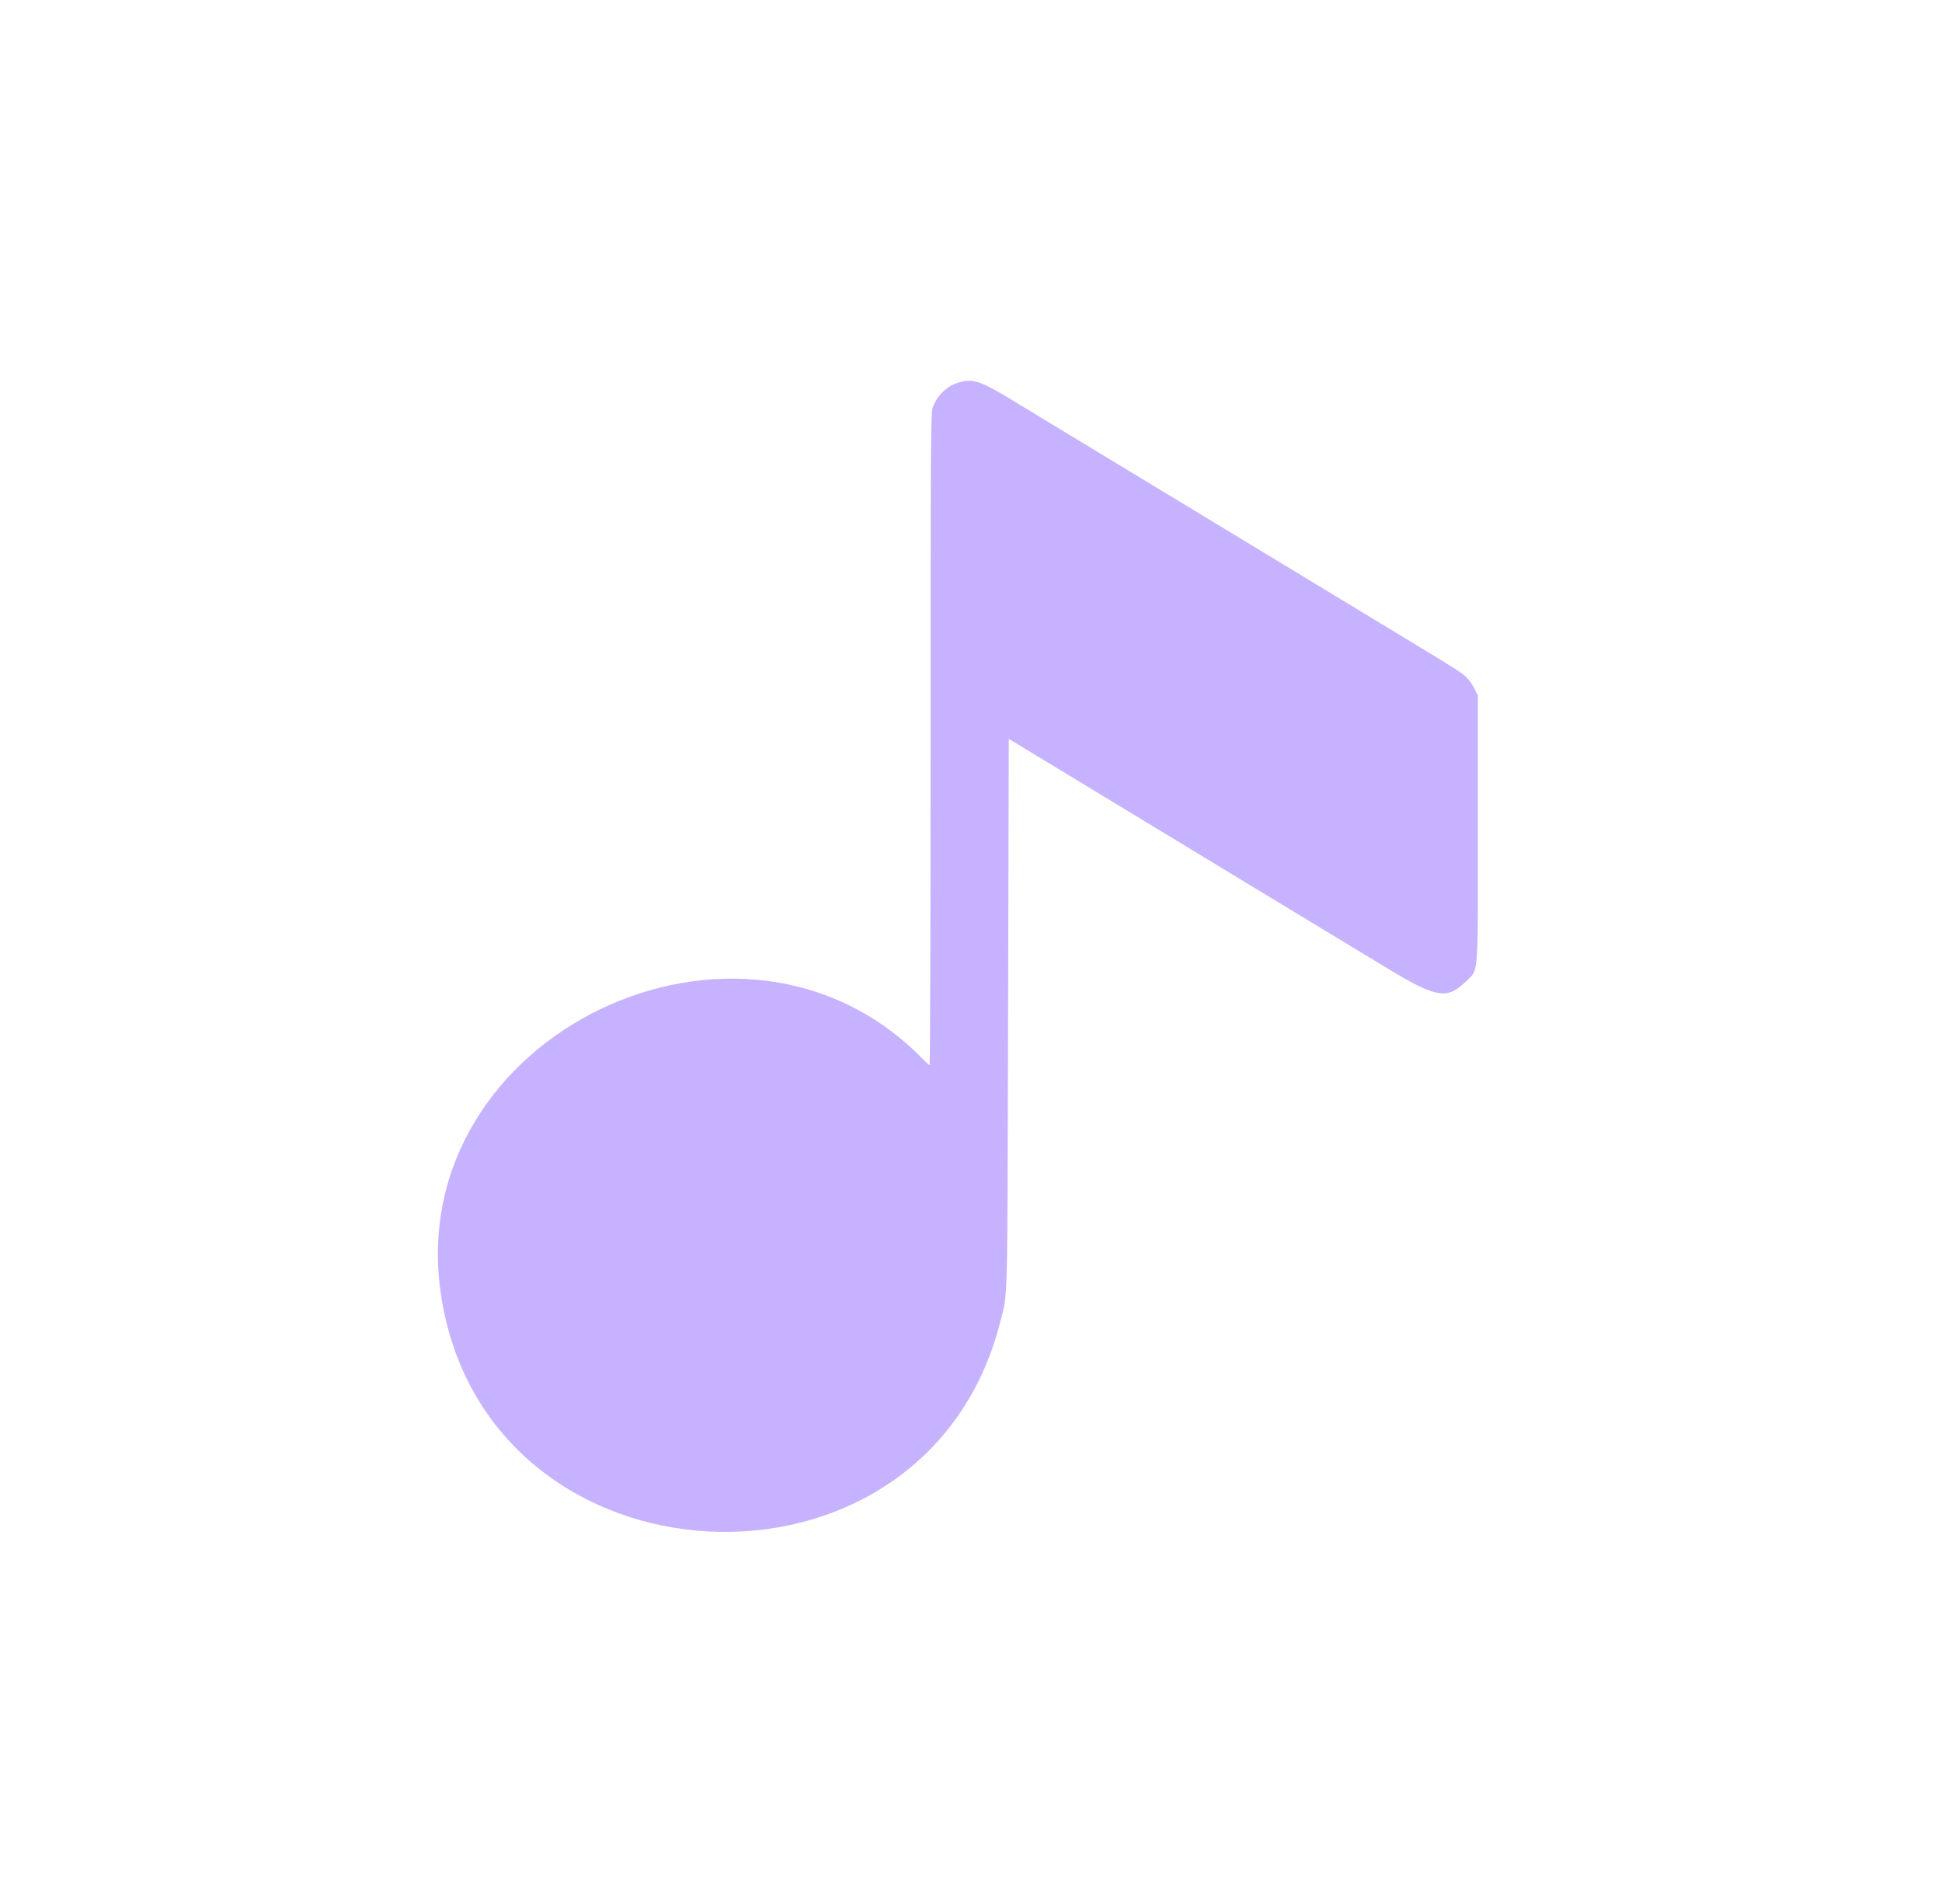 <svg width="51" height="50" viewBox="0 0 51 50" fill="none" xmlns="http://www.w3.org/2000/svg">
<g filter="url(#filter0_ddiiii_17_7160)">
<path fill-rule="evenodd" clip-rule="evenodd" d="M25.139 10.057C24.853 10.146 24.594 10.407 24.492 10.708C24.444 10.851 24.439 11.636 24.439 19.417C24.439 24.12 24.427 27.969 24.413 27.969C24.398 27.969 24.328 27.908 24.257 27.834C19.483 22.895 10.592 27.19 11.575 33.961C12.724 41.87 24.281 42.479 26.263 34.734C26.471 33.921 26.454 34.57 26.474 26.633L26.492 19.403L27.56 20.05C28.147 20.406 28.783 20.792 28.973 20.907C29.163 21.023 30.707 21.96 32.406 22.989C34.104 24.018 35.908 25.111 36.414 25.417C37.726 26.212 38.005 26.259 38.503 25.769C38.836 25.44 38.812 25.754 38.812 21.747V18.267L38.723 18.086C38.674 17.986 38.578 17.851 38.51 17.784C38.38 17.658 38.29 17.602 36.677 16.625C36.135 16.297 35.477 15.899 35.215 15.739C34.953 15.58 33.038 14.42 30.96 13.161C28.883 11.902 26.897 10.7 26.549 10.488C25.724 9.988 25.539 9.931 25.139 10.057Z" fill="#C7B2FF"/>
</g>
<defs>
<filter id="filter0_ddiiii_17_7160" x="9.909" y="8.409" width="30.495" height="33.411" filterUnits="userSpaceOnUse" color-interpolation-filters="sRGB">
<feFlood flood-opacity="0" result="BackgroundImageFix"/>
<feColorMatrix in="SourceAlpha" type="matrix" values="0 0 0 0 0 0 0 0 0 0 0 0 0 0 0 0 0 0 127 0" result="hardAlpha"/>
<feOffset dx="0.133" dy="-0.133"/>
<feGaussianBlur stdDeviation="0.133"/>
<feColorMatrix type="matrix" values="0 0 0 0 0.669 0 0 0 0 0.539 0 0 0 0 1 0 0 0 1 0"/>
<feBlend mode="normal" in2="BackgroundImageFix" result="effect1_dropShadow_17_7160"/>
<feColorMatrix in="SourceAlpha" type="matrix" values="0 0 0 0 0 0 0 0 0 0 0 0 0 0 0 0 0 0 127 0" result="hardAlpha"/>
<feOffset dx="-0.133" dy="0.133"/>
<feGaussianBlur stdDeviation="0.133"/>
<feColorMatrix type="matrix" values="0 0 0 0 0.914 0 0 0 0 0.881 0 0 0 0 1 0 0 0 1 0"/>
<feBlend mode="normal" in2="effect1_dropShadow_17_7160" result="effect2_dropShadow_17_7160"/>
<feBlend mode="normal" in="SourceGraphic" in2="effect2_dropShadow_17_7160" result="shape"/>
<feColorMatrix in="SourceAlpha" type="matrix" values="0 0 0 0 0 0 0 0 0 0 0 0 0 0 0 0 0 0 127 0" result="hardAlpha"/>
<feOffset dx="-1.591" dy="1.591"/>
<feGaussianBlur stdDeviation="1.989"/>
<feComposite in2="hardAlpha" operator="arithmetic" k2="-1" k3="1"/>
<feColorMatrix type="matrix" values="0 0 0 0 1 0 0 0 0 1 0 0 0 0 1 0 0 0 1 0"/>
<feBlend mode="normal" in2="shape" result="effect3_innerShadow_17_7160"/>
<feColorMatrix in="SourceAlpha" type="matrix" values="0 0 0 0 0 0 0 0 0 0 0 0 0 0 0 0 0 0 127 0" result="hardAlpha"/>
<feOffset dx="1.591" dy="-1.591"/>
<feGaussianBlur stdDeviation="1.591"/>
<feComposite in2="hardAlpha" operator="arithmetic" k2="-1" k3="1"/>
<feColorMatrix type="matrix" values="0 0 0 0 0.903 0 0 0 0 0.865 0 0 0 0 1 0 0 0 1 0"/>
<feBlend mode="normal" in2="effect3_innerShadow_17_7160" result="effect4_innerShadow_17_7160"/>
<feColorMatrix in="SourceAlpha" type="matrix" values="0 0 0 0 0 0 0 0 0 0 0 0 0 0 0 0 0 0 127 0" result="hardAlpha"/>
<feOffset dx="-1.591" dy="-1.591"/>
<feGaussianBlur stdDeviation="1.591"/>
<feComposite in2="hardAlpha" operator="arithmetic" k2="-1" k3="1"/>
<feColorMatrix type="matrix" values="0 0 0 0 0.636 0 0 0 0 0.492 0 0 0 0 1 0 0 0 1 0"/>
<feBlend mode="normal" in2="effect4_innerShadow_17_7160" result="effect5_innerShadow_17_7160"/>
<feColorMatrix in="SourceAlpha" type="matrix" values="0 0 0 0 0 0 0 0 0 0 0 0 0 0 0 0 0 0 127 0" result="hardAlpha"/>
<feOffset dx="1.591" dy="1.591"/>
<feGaussianBlur stdDeviation="1.591"/>
<feComposite in2="hardAlpha" operator="arithmetic" k2="-1" k3="1"/>
<feColorMatrix type="matrix" values="0 0 0 0 0.631 0 0 0 0 0.486 0 0 0 0 1 0 0 0 1 0"/>
<feBlend mode="normal" in2="effect5_innerShadow_17_7160" result="effect6_innerShadow_17_7160"/>
</filter>
</defs>
</svg>
